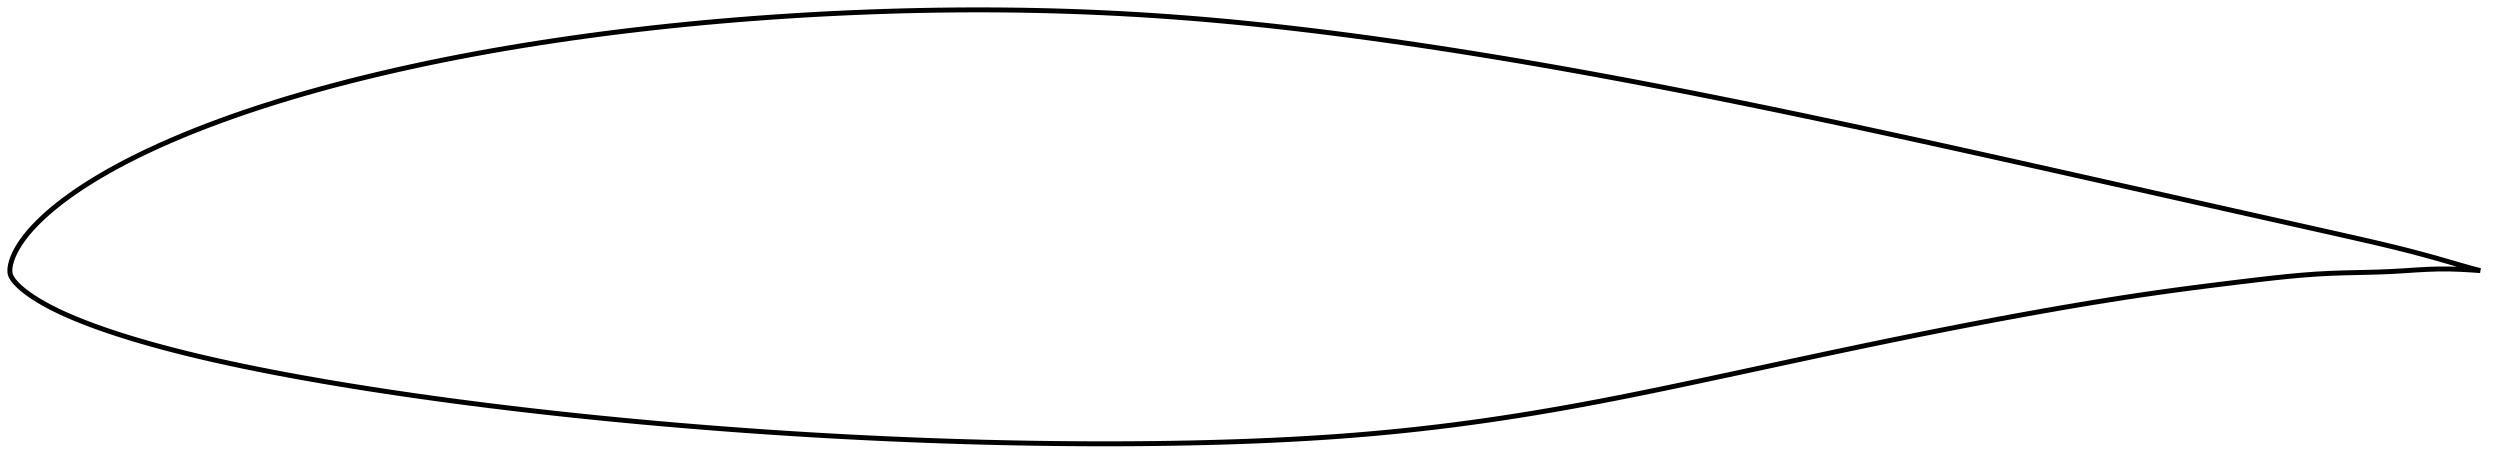 <?xml version="1.0" encoding="utf-8" ?>
<svg baseProfile="full" height="187.65" version="1.1" width="1011.989" xmlns="http://www.w3.org/2000/svg" xmlns:ev="http://www.w3.org/2001/xml-events" xmlns:xlink="http://www.w3.org/1999/xlink"><defs /><polygon fill="none" points="1003.989,109.541 1000.363,108.58 995.946,107.334 991.252,105.968 986.275,104.54 981.047,103.094 975.599,101.652 969.934,100.224 964.028,98.804 957.862,97.372 951.446,95.912 944.823,94.418 938.055,92.899 931.195,91.362 924.278,89.814 917.319,88.255 910.323,86.687 903.297,85.11 896.244,83.527 889.172,81.939 882.087,80.347 874.993,78.754 867.896,77.16 860.798,75.566 853.701,73.972 846.608,72.379 839.518,70.788 832.432,69.199 825.352,67.614 818.278,66.033 811.21,64.456 804.15,62.885 797.098,61.32 790.053,59.763 783.016,58.213 775.985,56.671 768.962,55.139 761.945,53.616 754.934,52.103 747.928,50.601 740.928,49.11 733.933,47.63 726.943,46.163 719.959,44.708 712.98,43.267 706.007,41.84 699.04,40.428 692.079,39.031 685.123,37.65 678.174,36.286 671.23,34.939 664.293,33.611 657.361,32.3 650.436,31.01 643.517,29.739 636.603,28.489 629.696,27.261 622.795,26.055 615.9,24.871 609.011,23.711 602.129,22.575 595.252,21.464 588.381,20.378 581.516,19.318 574.658,18.285 567.805,17.279 560.96,16.302 554.124,15.355 547.298,14.439 540.483,13.553 533.682,12.701 526.896,11.883 520.127,11.1 513.374,10.355 506.636,9.648 499.913,8.981 493.202,8.355 486.501,7.771 479.806,7.228 473.116,6.728 466.428,6.27 459.741,5.853 453.052,5.479 446.362,5.147 439.668,4.858 432.97,4.611 426.267,4.406 419.56,4.243 412.846,4.121 406.128,4.04 399.403,4 392.672,4.0 385.935,4.04 379.193,4.119 372.446,4.238 365.693,4.395 358.937,4.59 352.177,4.823 345.414,5.093 338.65,5.401 331.885,5.745 325.122,6.127 318.361,6.546 311.605,7.001 304.855,7.493 298.114,8.021 291.383,8.587 284.664,9.19 277.957,9.831 271.262,10.51 264.581,11.229 257.912,11.987 251.256,12.785 244.613,13.624 237.983,14.504 231.368,15.425 224.771,16.387 218.193,17.39 211.637,18.434 205.106,19.522 198.6,20.653 192.123,21.827 185.675,23.047 179.257,24.312 172.871,25.623 166.519,26.981 160.205,28.386 153.93,29.839 147.7,31.34 141.517,32.889 135.388,34.486 129.318,36.131 123.313,37.825 117.381,39.565 111.529,41.352 105.765,43.184 100.1,45.06 94.546,46.976 89.112,48.929 83.81,50.915 78.655,52.928 73.665,54.961 68.855,57.005 64.24,59.05 59.833,61.086 55.645,63.106 51.688,65.099 47.965,67.057 44.475,68.972 41.214,70.838 38.176,72.653 35.352,74.412 32.735,76.113 30.311,77.754 28.067,79.337 25.989,80.861 24.066,82.33 22.285,83.748 20.637,85.117 19.111,86.44 17.696,87.719 16.383,88.957 15.163,90.157 14.029,91.32 12.976,92.45 12,93.548 11.097,94.617 10.262,95.66 9.49,96.677 8.779,97.67 8.125,98.641 7.523,99.59 6.971,100.521 6.466,101.432 6.008,102.327 5.597,103.205 5.23,104.069 4.91,104.918 4.635,105.753 4.406,106.576 4.222,107.386 4.085,108.181 4.009,108.962 4.0,109.732 4.052,110.506 4.231,111.276 4.564,112.017 4.98,112.738 5.468,113.442 6.023,114.131 6.635,114.811 7.298,115.486 8.011,116.158 8.776,116.831 9.592,117.506 10.461,118.187 11.386,118.875 12.369,119.572 13.417,120.277 14.532,120.994 15.722,121.723 16.989,122.468 18.342,123.23 19.786,124.011 21.331,124.813 22.988,125.636 24.766,126.483 26.677,127.354 28.734,128.252 30.949,129.179 33.336,130.139 35.912,131.136 38.697,132.171 41.71,133.244 44.969,134.356 48.489,135.507 52.281,136.694 56.354,137.918 60.714,139.173 65.357,140.453 70.269,141.748 75.431,143.05 80.822,144.351 86.423,145.647 92.215,146.93 98.176,148.197 104.283,149.444 110.514,150.667 116.851,151.866 123.278,153.038 129.781,154.181 136.346,155.296 142.964,156.382 149.628,157.441 156.331,158.471 163.069,159.473 169.836,160.448 176.628,161.396 183.442,162.318 190.273,163.213 197.119,164.083 203.978,164.926 210.848,165.744 217.729,166.536 224.621,167.303 231.523,168.045 238.436,168.763 245.36,169.458 252.294,170.13 259.236,170.779 266.185,171.405 273.14,172.01 280.099,172.592 287.06,173.152 294.024,173.689 300.988,174.204 307.954,174.696 314.921,175.166 321.888,175.612 328.857,176.037 335.827,176.438 342.797,176.816 349.768,177.172 356.739,177.505 363.708,177.815 370.677,178.102 377.643,178.365 384.607,178.604 391.567,178.82 398.525,179.011 405.479,179.178 412.429,179.32 419.376,179.437 426.318,179.529 433.255,179.595 440.186,179.636 447.111,179.65 454.027,179.638 460.934,179.598 467.83,179.531 474.712,179.435 481.579,179.309 488.428,179.151 495.255,178.961 502.056,178.738 508.829,178.481 515.571,178.188 522.278,177.857 528.952,177.486 535.593,177.072 542.205,176.614 548.79,176.108 555.355,175.553 561.903,174.949 568.44,174.294 574.971,173.589 581.498,172.834 588.024,172.027 594.553,171.169 601.087,170.259 607.627,169.298 614.175,168.287 620.737,167.227 627.314,166.118 633.912,164.963 640.536,163.761 647.192,162.512 653.888,161.218 660.628,159.882 667.416,158.506 674.253,157.095 681.138,155.653 688.067,154.187 695.03,152.702 702.018,151.204 709.02,149.699 716.028,148.191 723.035,146.685 730.034,145.184 737.021,143.693 743.995,142.215 750.954,140.752 757.897,139.304 764.826,137.874 771.742,136.463 778.646,135.071 785.542,133.7 792.434,132.349 799.324,131.019 806.211,129.712 813.091,128.429 819.958,127.173 826.803,125.945 833.613,124.749 840.378,123.589 847.094,122.468 853.765,121.386 860.403,120.346 867.028,119.346 873.666,118.385 880.348,117.459 887.088,116.561 893.87,115.69 900.65,114.844 907.351,114.027 913.882,113.246 920.171,112.527 926.196,111.896 931.977,111.368 937.553,110.954 942.972,110.659 948.285,110.472 953.521,110.345 958.688,110.23 963.773,110.083 968.747,109.866 973.576,109.572 978.249,109.268 982.785,109.019 987.221,108.879 991.607,108.889 995.973,109.033 1000.304,109.276 1003.989,109.541" stroke="black" stroke-width="2.0" /></svg>